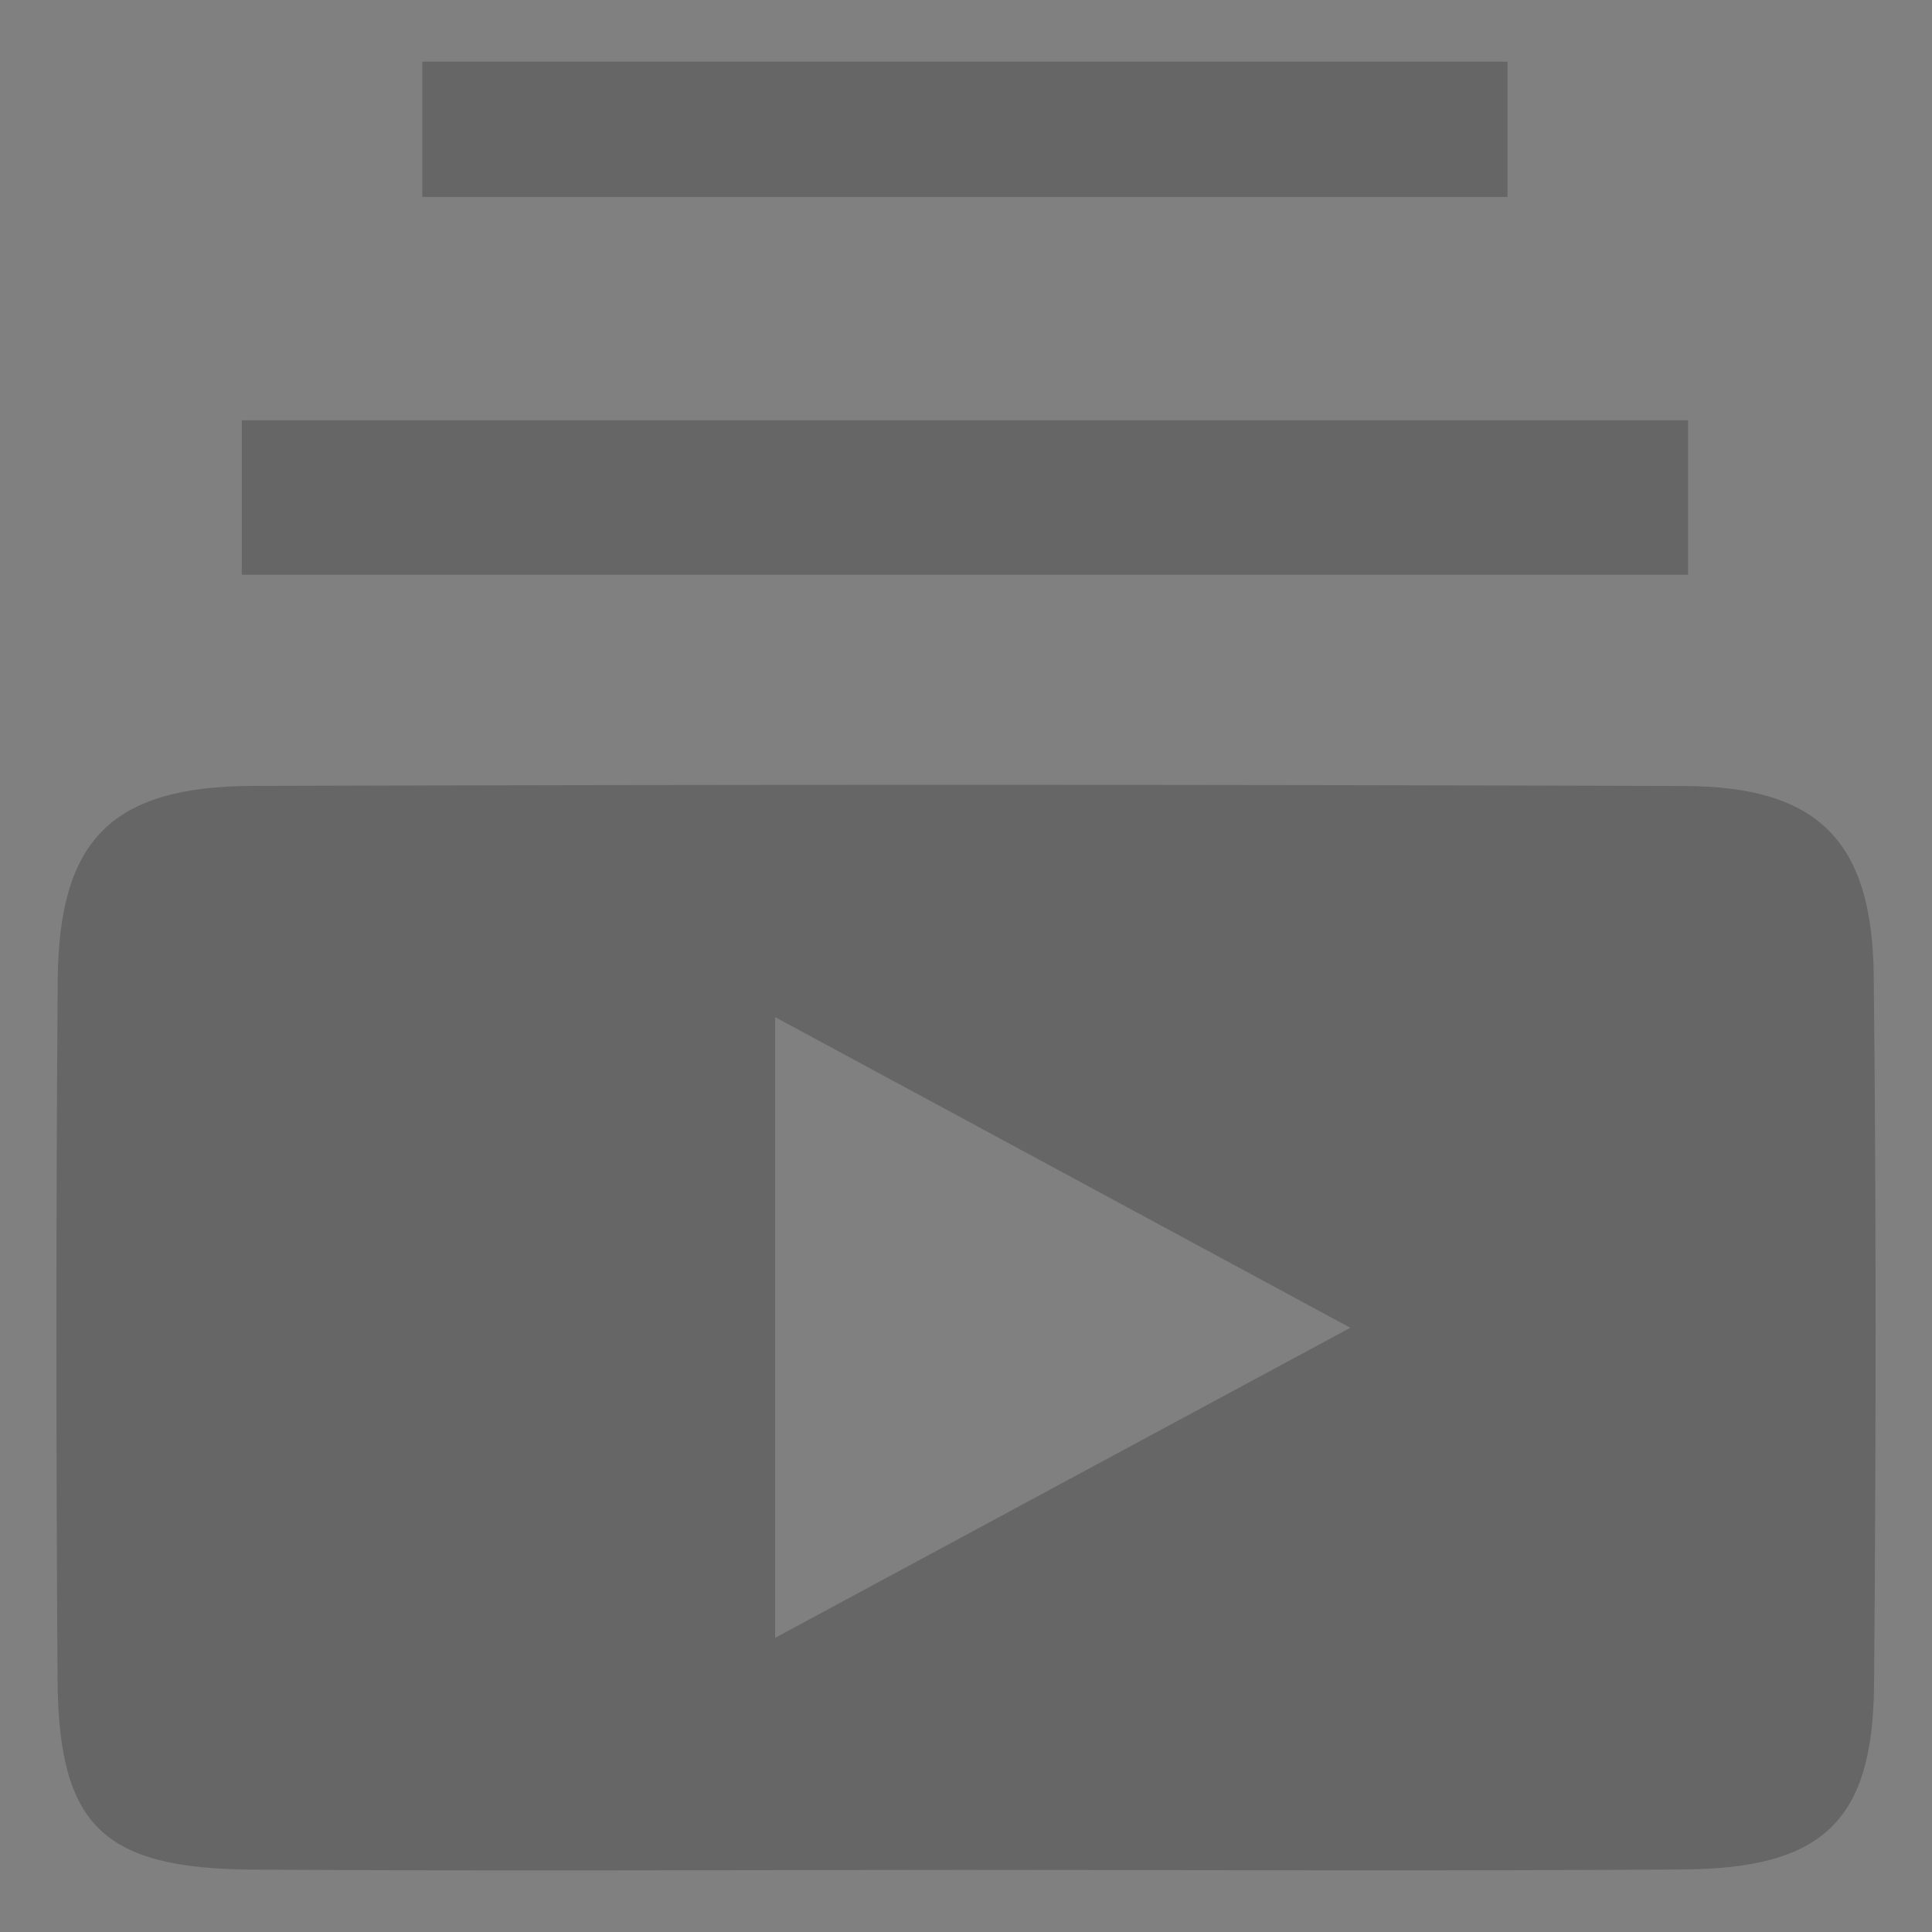 <?xml version="1.0" encoding="utf-8"?>
<!-- Generator: Adobe Illustrator 16.0.0, SVG Export Plug-In . SVG Version: 6.00 Build 0)  -->
<!DOCTYPE svg PUBLIC "-//W3C//DTD SVG 1.1//EN" "http://www.w3.org/Graphics/SVG/1.1/DTD/svg11.dtd">
<svg version="1.1" id="Layer_1" xmlns="http://www.w3.org/2000/svg" xmlns:xlink="http://www.w3.org/1999/xlink" x="0px" y="0px"
	 width="24px" height="24px" viewBox="0 0 24 24" enable-background="new 0 0 24 24" xml:space="preserve">
<rect x="0" y="0" width="24" height="24" fill="#808080" stroke="none"/>
<rect x="79" y="-51" fill-rule="evenodd" clip-rule="evenodd" fill="#662D91" width="24" height="48"/>
<rect x="-16" y="-50" fill-rule="evenodd" clip-rule="evenodd" fill="#534741" width="120" height="24"/>
<rect x="-703" y="-910" fill-rule="evenodd" clip-rule="evenodd" fill="#FFFFFF" width="1318" height="893"/>
<path fill-rule="evenodd" clip-rule="evenodd" fill="#666666" d="M-68.814-68.742c0-3.459,0-6.801,0-10.265c-1.12,0-2.174,0-3.228,0
	c-0.057-0.107-0.113-0.213-0.17-0.32c4.005-3.803,8.01-7.606,12.085-11.477c4.078,3.869,8.074,7.66,12.34,11.707
	c-1.413,0-2.461,0-3.617,0c0,3.504,0,6.879,0,10.363c-2.101,0-4.091,0-6.198,0c0-2.521,0-5.025,0-7.629c-1.692,0-3.272,0-4.97,0
	c0,2.521,0,5.027,0,7.621C-64.707-68.742-66.726-68.742-68.814-68.742z"/>
<path fill-rule="evenodd" clip-rule="evenodd" fill="#666666" d="M-44.369-89.432c0.21,1.436,0.396,2.934,0.667,4.415
	c0.073,0.401,0.326,0.844,0.635,1.104c0.341,0.285,0.841,0.385,1.272,0.563c0.103-0.447,0.394-0.955,0.274-1.334
	c-0.95-3.063-0.646-5.963,0.981-8.715c1.106-1.874,2.696-3.184,4.876-4.072c-0.135,0.724-0.27,1.258-0.328,1.8
	c-0.313,2.792,0.744,4.966,3.025,6.564c1.516,1.064,2.736,2.384,3.43,4.118c1.549,3.872-0.373,8.266-4.264,9.821
	c-5.582,2.232-11.298-0.641-12.545-6.404C-46.989-84.556-46.201-87.25-44.369-89.432z M-37.146-87.14
	c-0.546,1.084-0.548,1.215-0.024,3.795c0.327,1.611-0.242,2.887-1.649,3.701c-0.275,0.16-0.551,0.324-0.85,0.5
	c1.637,1.549,3.717,1.635,5.143,0.281c1.541-1.461,1.619-3.725,0.162-5.324C-35.257-85.165-36.177-86.114-37.146-87.14z"/>
<g>
	<path fill-rule="evenodd" clip-rule="evenodd" fill="#666666" d="M11.954,23.229c-2.94,0.001-5.881,0.015-8.822-0.004
		c-1.855-0.013-2.404-0.548-2.417-2.362c-0.019-2.894-0.02-5.788,0.002-8.683c0.013-1.746,0.666-2.411,2.423-2.417
		c5.928-0.018,11.856-0.018,17.783,0.001c1.659,0.005,2.335,0.681,2.353,2.35c0.032,2.94,0.029,5.88,0.004,8.822
		c-0.015,1.681-0.631,2.274-2.365,2.287C17.927,23.244,14.94,23.229,11.954,23.229z M9.629,12.635c0,2.688,0,5.065,0,7.711
		c2.429-1.311,4.646-2.505,7.145-3.852C14.261,15.137,12.065,13.951,9.629,12.635z"/>
	<path fill-rule="evenodd" clip-rule="evenodd" fill="#666666" d="M3.004,7.14c0-0.67,0-1.246,0-1.919c5.976,0,11.915,0,17.966,0
		c0,0.622,0,1.227,0,1.919C14.962,7.14,9.027,7.14,3.004,7.14z"/>
	<path fill-rule="evenodd" clip-rule="evenodd" fill="#666666" d="M5.246,2.447c0-0.586,0-1.076,0-1.681c4.477,0,8.935,0,13.481,0
		c0,0.555,0,1.073,0,1.681C14.222,2.447,9.765,2.447,5.246,2.447z"/>
</g>
<path fill-rule="evenodd" clip-rule="evenodd" fill="#666666" d="M52.892-77.569c-2.747,0-5.497,0.012-8.246-0.004
	c-1.995-0.009-2.756-0.773-2.759-2.751c-0.008-3.897-0.009-7.794,0.001-11.692c0.004-1.827,0.781-2.604,2.623-2.64
	c1.023-0.021,2.056,0.068,3.075-0.021c1.92-0.167,3.636,0.043,4.889,1.77c0.221,0.305,0.865,0.417,1.317,0.424
	c2.461,0.04,4.925,0.014,7.386,0.022c1.945,0.006,2.711,0.744,2.719,2.65c0.014,3.2,0.013,6.399,0,9.599
	c-0.007,1.817-0.799,2.623-2.636,2.638C58.472-77.553,55.682-77.569,52.892-77.569z"/>
<g>
	<path fill-rule="evenodd" clip-rule="evenodd" fill="#666666" d="M70.245-85.891c0.969,0,1.862,0,2.571,0
		c-1.254,1.251-2.563,2.557-3.808,3.796c-1.09-1.123-2.41-2.483-3.657-3.769c0.417,0,1.104-0.04,1.783,0.011
		c0.757,0.056,0.969-0.274,1.043-0.988c0.521-5.011,4.34-8.827,9.104-9.151c5.101-0.347,9.388,2.728,10.666,7.652
		c1.104,4.251-0.775,8.771-4.584,11.032c-3.844,2.281-8.699,1.818-11.904-1.142c-0.085-0.079-0.14-0.193-0.299-0.421
		c0.461-0.375,0.93-0.759,1.501-1.227c1.894,1.73,4.276,2.461,6.92,2.067c1.796-0.268,3.314-1.195,4.543-2.542
		c2.459-2.688,2.733-6.777,0.675-9.802c-2.125-3.126-5.917-4.346-9.452-3.042C72.223-92.262,69.932-88.968,70.245-85.891z"/>
	<path fill-rule="evenodd" clip-rule="evenodd" fill="#666666" d="M82.539-83.234c-0.29,0.447-0.485,0.75-0.738,1.14
		c-1.455-0.856-2.87-1.671-4.261-2.526c-0.201-0.124-0.397-0.441-0.402-0.673c-0.034-1.631-0.019-3.263-0.019-4.96
		c0.547,0,0.975,0,1.555,0c0,1.196,0.059,2.338-0.018,3.47c-0.061,0.891,0.223,1.449,1.027,1.86
		C80.649-84.431,81.558-83.822,82.539-83.234z"/>
</g>
<g>
	<path fill-rule="evenodd" clip-rule="evenodd" fill="#333333" d="M-19.227-50.631c-6.392-0.021-11.544-5.249-11.514-11.682
		c0.03-6.388,5.269-11.528,11.708-11.49c6.34,0.038,11.479,5.253,11.465,11.636C-7.583-55.771-12.801-50.607-19.227-50.631z
		 M-14.505-68.821c-1.129,0.353-2.181,0.983-3.132,1.575c-1.204,0.748-2.439,1.47-3.653,2.214c-0.47,0.287-0.646,0.623-0.63,1.175
		c0.039,1.381,0.006,2.766,0.02,4.148c0.004,0.545,0.045,0.966-0.763,0.996c-0.808,0.029-1.394,0.944-1.314,1.742
		c0.088,0.881,0.778,1.526,1.644,1.538c1.055,0.017,1.746-0.736,1.79-1.954c0.046-1.25-0.116-2.505,0.106-3.751
		c0.42-0.072,0.772-0.297,1.127-0.508c0.989-0.592,1.974-1.189,2.966-1.775c0.271-0.16,0.636-0.409,0.692,0.166
		c0.051,0.507,0.062,1.04-0.046,1.532c-0.098,0.439-0.605,0.221-0.916,0.339c-0.744,0.281-1.195,1.137-1.01,1.965
		c0.135,0.606,1.192,1.594,1.667,1.56c0.738-0.056,1.671-1.181,1.683-2.1c0.035-2.73,0.053-5.462,0.058-8.192
		C-14.216-68.386-14.022-68.769-14.505-68.821z"/>
	<path fill-rule="evenodd" clip-rule="evenodd" fill="#F0F0F0" d="M-20.437-61.138c-0.222,1.246-0.061,2.501-0.106,3.751
		c-0.044,1.218-0.735,1.971-1.79,1.954c-0.866-0.012-1.556-0.657-1.644-1.538c-0.08-0.798,0.506-1.713,1.314-1.742
		c0.808-0.03,0.768-0.451,0.763-0.996c-0.014-1.383,0.019-2.768-0.02-4.148c-0.016-0.552,0.16-0.888,0.63-1.175
		c1.214-0.744,2.449-1.466,3.653-2.214c0.951-0.592,2.003-1.223,3.132-1.575c0.034,1.069,0.215,2.203-1.167,2.648
		c-1.316,0.572-2.475,1.431-3.753,2.063c-0.828,0.411-1.331,0.923-1.141,1.9C-20.764-61.822-20.394-61.505-20.437-61.138z"/>
	<path fill-rule="evenodd" clip-rule="evenodd" fill="#D0D0D0" d="M-15.673-66.173c1.382-0.445,1.202-1.579,1.167-2.648
		c0.483,0.053,0.289,0.436,0.289,0.67c-0.005,2.73-0.023,5.462-0.058,8.192c-0.012,0.919-0.945,2.044-1.683,2.1
		c-0.475,0.034-1.532-0.953-1.667-1.56c-0.185-0.828,0.267-1.684,1.01-1.965c0.311-0.118,0.818,0.101,0.916-0.339
		c0.108-0.492,0.097-1.025,0.046-1.532c-0.056-0.575-0.421-0.326-0.692-0.166c-0.992,0.586-1.977,1.184-2.966,1.775
		c-0.355,0.211-0.708,0.436-1.127,0.508c0.043-0.367-0.327-0.685-0.13-1.072c0.395,0.1,0.669-0.168,0.965-0.337
		c0.973-0.553,1.898-1.204,2.911-1.666C-15.768-64.634-15.466-65.235-15.673-66.173z"/>
	<path fill-rule="evenodd" clip-rule="evenodd" fill="#414141" d="M-15.673-66.173c0.207,0.938-0.095,1.539-1.018,1.96
		c-1.013,0.462-1.938,1.113-2.911,1.666c-0.296,0.169-0.57,0.437-0.965,0.337c-0.19-0.978,0.313-1.489,1.141-1.9
		C-18.147-64.742-16.989-65.601-15.673-66.173z"/>
</g>
<g>
	<path fill-rule="evenodd" clip-rule="evenodd" fill="#333333" d="M-6.423-62.191c-0.008-6.35,5.124-11.494,11.466-11.494
		c6.343-0.002,11.478,5.143,11.47,11.49c-0.006,6.297-5.127,11.431-11.417,11.446C-1.259-50.734-6.415-55.855-6.423-62.191z
		 M3.393-61.168c0.012,0.412,0.042,0.826,0.032,1.238c-0.012,0.437,0.134,0.917-0.195,1.289c-0.717,0.809-1.979,1.017-2.949,0.533
		c-0.225-0.111-0.435-0.4-0.794-0.121c0.579,0.864,1.375,1.457,2.227,1.996c0.843,0.533,1.662,0.782,2.522,0.021
		c0.529-0.469,1.118-0.457,1.637,0.011c0.78,0.704,1.539,0.543,2.345,0.061c0.716-0.429,1.384-0.906,1.927-1.542
		c0.156-0.183,0.381-0.368,0.181-0.605c-0.702,0.048-1.153,0.949-1.925,0.52C7.806-58.1,7.009-58.25,6.721-58.926
		c-0.56-1.311,0.336-2.893,1.811-3.238c0.884-0.208,1.534,0.47,2.076,0.949c0.583,0.517,0.036,1.473,0.292,2.254
		c0.43-0.476,0.52-1.008,0.682-1.522c0.246-0.784,0.156-1.575,0.171-2.367c0.019-1.101-0.982-1.193-1.61-1.658
		c-0.172-0.128-0.32-0.286-0.48-0.431c-0.064-0.801,0.334-1.701-0.266-2.381c-0.667-0.754-3.058-1.463-4.001-1.273
		c0.565,0.483,1.549,0.51,1.552,1.406c0.004,0.742,0.287,1.566-0.234,2.219c-0.789,0.983-2.337,0.904-3.546-0.064
		c-0.259-0.207-0.198-0.428-0.241-0.664c-0.25-1.362,0.229-2.355,1.56-2.961c-1.057-0.002-1.925,0.396-2.812,0.737
		c-1.071,0.411-1.657,1.093-1.395,2.307c0.112,0.521-0.113,0.825-0.555,1.155c-0.518,0.389-1.339,0.574-1.355,1.445
		c-0.012,0.636-0.084,1.287,0.025,1.904c0.124,0.698,0.15,1.484,0.863,2.07c0-0.496-0.018-0.877,0.005-1.256
		c0.02-0.334-0.117-0.689,0.199-0.984c1.048-0.979,1.887-1.066,3.188-0.309C2.894-61.444,3.144-61.309,3.393-61.168z"/>
	<path fill-rule="evenodd" clip-rule="evenodd" fill="#FDFDFD" d="M3.393-61.168c-0.249-0.141-0.499-0.276-0.745-0.42
		c-1.301-0.758-2.14-0.67-3.188,0.309c-0.316,0.295-0.179,0.65-0.199,0.984c-0.022,0.379-0.005,0.76-0.005,1.256
		c-0.713-0.586-0.739-1.372-0.863-2.07c-0.109-0.617-0.038-1.269-0.025-1.904c0.016-0.871,0.837-1.057,1.355-1.445
		c0.442-0.33,0.667-0.635,0.555-1.155c-0.262-1.214,0.324-1.896,1.395-2.307c0.887-0.341,1.755-0.739,2.812-0.737
		c-1.331,0.605-1.811,1.599-1.56,2.961c0.043,0.236-0.018,0.457,0.241,0.664c1.209,0.969,2.757,1.048,3.546,0.064
		c0.521-0.652,0.238-1.477,0.234-2.219c-0.003-0.896-0.986-0.923-1.552-1.406c0.943-0.189,3.334,0.52,4.001,1.273
		c0.6,0.68,0.201,1.58,0.266,2.381c-0.047,0.279-0.238,0.424-0.473,0.555c-0.604,0.338-1.191,0.706-1.799,1.041
		C6.062-62.611,4.726-61.893,3.393-61.168z"/>
	<path fill-rule="evenodd" clip-rule="evenodd" fill="#D7D7D7" d="M3.393-61.168c1.333-0.725,2.669-1.443,3.997-2.176
		c0.607-0.335,1.194-0.703,1.799-1.041c0.234-0.131,0.426-0.275,0.473-0.555c0.16,0.145,0.309,0.303,0.48,0.431
		c0.628,0.465,1.629,0.558,1.61,1.658c-0.015,0.792,0.075,1.583-0.171,2.367c-0.162,0.515-0.252,1.047-0.682,1.522
		c-0.256-0.781,0.291-1.737-0.292-2.254c-0.542-0.479-1.192-1.157-2.076-0.949c-1.475,0.346-2.37,1.928-1.811,3.238
		c0.288,0.676,1.085,0.826,1.679,1.158c0.771,0.43,1.223-0.472,1.925-0.52c0.2,0.237-0.024,0.423-0.181,0.605
		c-0.543,0.636-1.211,1.113-1.927,1.542c-0.806,0.482-1.564,0.644-2.345-0.061c-0.519-0.468-1.107-0.479-1.637-0.011
		c-0.86,0.761-1.68,0.512-2.522-0.021c-0.853-0.539-1.648-1.132-2.227-1.996c0.359-0.279,0.569,0.01,0.794,0.121
		c0.971,0.483,2.232,0.275,2.949-0.533c0.33-0.372,0.184-0.853,0.195-1.289C3.435-60.342,3.405-60.756,3.393-61.168z"/>
</g>
<g>
	<path fill-rule="evenodd" clip-rule="evenodd" fill="#333333" d="M40.448-62.149c-0.021,6.354-5.216,11.479-11.609,11.45
		c-6.35-0.028-11.463-5.235-11.427-11.634c0.036-6.305,5.22-11.416,11.563-11.402C35.334-73.722,40.469-68.537,40.448-62.149z
		 M28.664-57.549c0.427,0.397,0.714-0.052,1-0.212c1.754-0.98,3.476-2.021,5.237-2.988c0.576-0.316,0.706-0.708,0.815-1.341
		c0.417-2.381-0.494-3.849-2.733-4.654c-0.491-0.176-0.835-0.285-1.308,0.002c-0.897,0.547-1.834,1.027-2.757,1.537
		c-0.536-0.232-1.058-0.449-1.539-0.833c-0.988-0.788-1.926-1.138-3.295-0.315c-1.464,0.88-2.172,1.765-1.933,3.495
		c0.132,0.947-0.004,1.795,1.131,2.331c0.534,0.253,1.111,0.553,1.649,0.868C26.164-58.936,27.336-58.103,28.664-57.549z"/>
	<path fill-rule="evenodd" clip-rule="evenodd" fill="#D8D8D8" d="M28.919-65.205c0.923-0.51,1.859-0.99,2.757-1.537
		c0.473-0.287,0.816-0.178,1.308-0.002c2.239,0.806,3.15,2.273,2.733,4.654c-0.109,0.633-0.239,1.024-0.815,1.341
		c-1.762,0.968-3.483,2.008-5.237,2.988c-0.286,0.16-0.573,0.609-1,0.212c0.324-0.216,0.272-0.552,0.271-0.865
		C28.933-60.678,28.926-62.941,28.919-65.205z M33.718-63.601c0.006-0.424-0.22-0.642-0.572-0.656
		c-0.356-0.016-0.591,0.182-0.603,0.578c-0.01,0.394,0.208,0.608,0.563,0.623C33.467-63.04,33.69-63.256,33.718-63.601z
		 M31.569-63.322c-0.388,0.003-0.593,0.184-0.619,0.512c-0.028,0.351,0.074,0.634,0.507,0.646c0.371,0.011,0.652-0.136,0.655-0.521
		C32.113-63.032,31.806-63.188,31.569-63.322z"/>
	<path fill-rule="evenodd" clip-rule="evenodd" fill="#F0F0F0" d="M28.919-65.205c0.007,2.264,0.014,4.527,0.017,6.791
		c0.001,0.313,0.053,0.649-0.271,0.865c-1.328-0.554-2.5-1.387-3.731-2.11c-0.538-0.315-1.115-0.615-1.649-0.868
		c-1.135-0.536-0.999-1.384-1.131-2.331c-0.239-1.73,0.469-2.615,1.933-3.495c1.369-0.822,2.307-0.473,3.295,0.315
		C27.861-65.654,28.383-65.438,28.919-65.205z M25.521-61.734c0.228-0.025,0.449-0.091,0.432-0.318
		c-0.049-0.603,0.244-0.784,0.789-0.764c0.192,0.006,0.236-0.183,0.249-0.348c0.019-0.226-0.085-0.412-0.305-0.395
		c-0.53,0.037-0.783-0.15-0.712-0.703c0.024-0.188-0.094-0.292-0.265-0.338c-0.165-0.046-0.387-0.027-0.404,0.138
		c-0.066,0.614-0.299,0.997-0.991,0.945c-0.049-0.004-0.181,0.22-0.156,0.302c0.18,0.614,1.401,0.368,1.145,1.37
		C25.298-61.825,25.456-61.767,25.521-61.734z"/>
	<path fill-rule="evenodd" clip-rule="evenodd" fill="#414141" d="M33.718-63.601c-0.027,0.345-0.251,0.561-0.611,0.545
		c-0.355-0.015-0.573-0.229-0.563-0.623c0.012-0.396,0.246-0.594,0.603-0.578C33.498-64.242,33.724-64.024,33.718-63.601z"/>
	<path fill-rule="evenodd" clip-rule="evenodd" fill="#414141" d="M31.569-63.322c0.236,0.134,0.544,0.29,0.543,0.638
		c-0.003,0.385-0.284,0.531-0.655,0.521c-0.433-0.013-0.535-0.296-0.507-0.646C30.977-63.139,31.182-63.319,31.569-63.322z"/>
	<path fill-rule="evenodd" clip-rule="evenodd" fill="#414141" d="M25.521-61.734c-0.065-0.032-0.224-0.091-0.219-0.11
		c0.257-1.002-0.965-0.756-1.145-1.37c-0.024-0.082,0.107-0.306,0.156-0.302c0.692,0.052,0.925-0.331,0.991-0.945
		c0.018-0.165,0.239-0.184,0.404-0.138c0.171,0.046,0.289,0.15,0.265,0.338c-0.071,0.553,0.182,0.74,0.712,0.703
		c0.22-0.018,0.323,0.169,0.305,0.395c-0.013,0.165-0.057,0.354-0.249,0.348c-0.545-0.021-0.838,0.161-0.789,0.764
		C25.971-61.825,25.749-61.76,25.521-61.734z"/>
</g>
<g>
	<path fill-rule="evenodd" clip-rule="evenodd" fill="#333333" d="M52.936-50.443c-6.521,0.014-11.81-5.249-11.815-11.756
		c-0.006-6.516,5.269-11.794,11.781-11.791c6.469,0.003,11.746,5.253,11.766,11.707C64.688-55.754,59.438-50.455,52.936-50.443z
		 M56.611-56.759c0.875,0.019,1.751,0.032,2.626,0.062c0.425,0.014,0.565-0.186,0.564-0.589c-0.007-3.287-0.007-6.574,0-9.86
		c0.001-0.404-0.14-0.604-0.564-0.59c-0.875,0.029-1.751,0.043-2.626,0.063c-2.478-0.085-4.957-0.086-7.435,0
		c-0.847-0.021-1.693-0.028-2.539-0.069c-0.542-0.026-0.647,0.255-0.646,0.724c0.011,3.202,0.011,6.403,0,9.604
		c-0.002,0.47,0.104,0.751,0.646,0.726c0.846-0.041,1.692-0.05,2.539-0.071C51.654-56.673,54.134-56.675,56.611-56.759z"/>
	<path fill-rule="evenodd" clip-rule="evenodd" fill="#FDFDFD" d="M49.177-67.674c2.478-0.086,4.957-0.085,7.435,0
		c0,3.638,0,7.276,0,10.915c-2.478,0.084-4.957,0.086-7.435-0.002C49.177-60.397,49.177-64.035,49.177-67.674z"/>
	<path fill-rule="evenodd" clip-rule="evenodd" fill="#D5D5D5" d="M49.177-67.674c0,3.639,0,7.276,0,10.913
		c-0.847,0.021-1.693,0.03-2.539,0.071c-0.542,0.025-0.647-0.256-0.646-0.726c0.011-3.201,0.011-6.402,0-9.604
		c-0.002-0.469,0.104-0.75,0.646-0.724C47.483-67.702,48.33-67.695,49.177-67.674z M47.935-65.774
		c-0.022-0.19,0.081-0.565-0.345-0.589c-0.467-0.025-0.455,0.352-0.46,0.683c-0.005,0.303-0.007,0.622,0.41,0.619
		C47.963-65.063,47.938-65.395,47.935-65.774z M47.936-58.748c0.005-0.298,0.021-0.626-0.4-0.625
		c-0.416,0.003-0.41,0.324-0.404,0.625c0.003,0.334-0.003,0.71,0.465,0.678C48.015-58.1,47.921-58.47,47.936-58.748z M47.941-62.148
		c-0.027-0.296,0.103-0.704-0.395-0.708c-0.394-0.003-0.419,0.314-0.414,0.618c0.005,0.289-0.028,0.614,0.372,0.658
		C47.93-61.533,47.942-61.844,47.941-62.148z"/>
	<path fill-rule="evenodd" clip-rule="evenodd" fill="#D5D5D5" d="M56.611-56.759c0-3.639,0-7.277,0-10.915
		c0.875-0.02,1.751-0.033,2.626-0.063c0.425-0.014,0.565,0.186,0.564,0.59c-0.007,3.286-0.007,6.573,0,9.86
		c0.001,0.403-0.14,0.603-0.564,0.589C58.362-56.727,57.486-56.74,56.611-56.759z M58.704-65.571
		c-0.011-0.402,0.051-0.782-0.417-0.805c-0.422-0.019-0.413,0.313-0.402,0.608c0.012,0.301-0.104,0.692,0.399,0.706
		C58.701-65.052,58.717-65.351,58.704-65.571z M58.699-58.83c0.017-0.252,0.004-0.551-0.414-0.541
		c-0.505,0.012-0.389,0.404-0.4,0.705c-0.011,0.295-0.02,0.627,0.402,0.607C58.757-58.079,58.693-58.459,58.699-58.83z
		 M57.872-62.215c0.031,0.283-0.014,0.631,0.411,0.616c0.391-0.016,0.415-0.323,0.416-0.624c0-0.306-0.037-0.608-0.427-0.611
		C57.845-62.837,57.906-62.484,57.872-62.215z"/>
	<path fill-rule="evenodd" clip-rule="evenodd" fill="#434343" d="M47.935-65.774c0.004,0.38,0.028,0.711-0.395,0.713
		c-0.417,0.003-0.415-0.316-0.41-0.619c0.005-0.331-0.007-0.708,0.46-0.683C48.016-66.34,47.912-65.965,47.935-65.774z"/>
	<path fill-rule="evenodd" clip-rule="evenodd" fill="#434343" d="M47.937-58.748c-0.016,0.278,0.078,0.648-0.341,0.678
		c-0.468,0.032-0.462-0.344-0.465-0.678c-0.006-0.301-0.012-0.622,0.404-0.625C47.957-59.374,47.94-59.046,47.937-58.748z"/>
	<path fill-rule="evenodd" clip-rule="evenodd" fill="#434343" d="M47.94-62.147c0.002,0.304-0.011,0.614-0.436,0.567
		c-0.4-0.044-0.367-0.369-0.372-0.658c-0.005-0.304,0.021-0.621,0.414-0.618C48.044-62.853,47.914-62.444,47.94-62.147z"/>
	<path fill-rule="evenodd" clip-rule="evenodd" fill="#434343" d="M58.704-65.571c0.013,0.221-0.003,0.52-0.42,0.51
		c-0.504-0.014-0.388-0.405-0.399-0.706c-0.011-0.295-0.02-0.627,0.402-0.608C58.755-66.354,58.693-65.974,58.704-65.571z"/>
	<path fill-rule="evenodd" clip-rule="evenodd" fill="#434343" d="M58.699-58.83c-0.006,0.371,0.058,0.751-0.412,0.771
		c-0.422,0.02-0.413-0.313-0.402-0.607c0.012-0.301-0.104-0.693,0.4-0.705C58.703-59.381,58.716-59.082,58.699-58.83z"/>
	<path fill-rule="evenodd" clip-rule="evenodd" fill="#434343" d="M57.872-62.215c0.034-0.27-0.027-0.622,0.4-0.619
		c0.39,0.003,0.427,0.306,0.427,0.611c-0.001,0.301-0.025,0.608-0.416,0.624C57.858-61.584,57.903-61.932,57.872-62.215z"/>
</g>
<g>
	<path fill-rule="evenodd" clip-rule="evenodd" fill="#333333" d="M76.842-50.824c-6.309,0.011-11.424-5.084-11.428-11.382
		c-0.003-6.302,5.104-11.407,11.404-11.403c6.259,0.004,11.363,5.087,11.381,11.334C88.217-55.961,83.135-50.835,76.842-50.824z
		 M83.456-68.813c-0.94,0.288-1.611,1.26-2.54,0.395c-0.513-0.477-1.052-0.471-1.593-0.008c-0.596,0.512-1.187,0.45-1.778-0.033
		c-0.461-0.377-0.951-0.451-1.432-0.028c-0.652,0.574-1.302,0.527-1.941-0.007c-0.458-0.382-0.899-0.385-1.349,0.002
		c-0.649,0.559-1.29,0.534-1.949,0.004c-0.522-0.422-0.729-0.305-0.725,0.389c0.02,3.923,0.021,7.845-0.001,11.768
		c-0.005,0.604,0.141,0.823,0.783,0.813c2.309-0.037,4.617-0.018,6.928-0.013c0.352,0,0.68-0.037,0.998-0.225
		c1.359-0.798,2.728-1.582,4.098-2.367c0.284-0.163,0.509-0.328,0.508-0.717C83.452-62.128,83.456-65.414,83.456-68.813z"/>
	<path fill-rule="evenodd" clip-rule="evenodd" fill="#F3F3F3" d="M83.456-68.813c0,3.399-0.004,6.686,0.007,9.972
		c0.001,0.389-0.224,0.554-0.508,0.717c-1.37,0.785-2.738,1.569-4.098,2.367c-0.318,0.188-0.646,0.225-0.998,0.225
		c-2.311-0.005-4.619-0.024-6.928,0.013c-0.643,0.011-0.788-0.209-0.783-0.813c0.022-3.923,0.021-7.845,0.001-11.768
		c-0.005-0.693,0.202-0.811,0.725-0.389c0.659,0.53,1.3,0.555,1.949-0.004c0.449-0.387,0.891-0.384,1.349-0.002
		c0.64,0.534,1.289,0.581,1.941,0.007c0.48-0.423,0.971-0.349,1.432,0.028c0.592,0.483,1.183,0.545,1.778,0.033
		c0.541-0.463,1.08-0.469,1.593,0.008C81.845-67.554,82.516-68.525,83.456-68.813z M76.767-64.551c1.643,0,3.29-0.063,4.929,0.026
		c0.89,0.047,0.895-0.388,0.862-1.014c-0.03-0.566,0.199-1.158-0.828-1.135c-3.096,0.071-6.193,0.025-9.291,0.025
		c-1.434,0-1.396,0-1.395,1.409c0.001,0.631,0.257,0.71,0.792,0.7C73.479-64.568,75.122-64.549,76.767-64.551z M80.573-62.477
		c0.504,0,1.008-0.009,1.512,0.004c0.311,0.008,0.471-0.104,0.466-0.433c-0.005-0.277-0.141-0.408-0.402-0.408
		c-1.071-0.004-2.143-0.006-3.214,0.002c-0.234,0.001-0.435,0.077-0.433,0.378c0.003,0.313,0.151,0.46,0.464,0.457
		C79.501-62.48,80.037-62.479,80.573-62.477z M80.514-60.875c0.537,0,1.074-0.002,1.611,0c0.257,0,0.417-0.091,0.418-0.381
		c0.001-0.262-0.087-0.421-0.378-0.42c-1.073,0.005-2.147,0.004-3.221,0.008c-0.252,0-0.421,0.096-0.437,0.379
		c-0.021,0.362,0.213,0.412,0.49,0.413C79.502-60.875,80.008-60.875,80.514-60.875z M80.661-59.959c-0.565,0-1.131-0.001-1.697,0
		c-0.238,0.001-0.448,0.058-0.455,0.349c-0.007,0.284,0.182,0.386,0.429,0.386c1.069,0.002,2.138-0.001,3.207-0.004
		c0.269-0.001,0.407-0.133,0.396-0.404c-0.014-0.307-0.232-0.326-0.464-0.326C81.604-59.959,81.133-59.959,80.661-59.959z"/>
	<path fill-rule="evenodd" clip-rule="evenodd" fill="#424242" d="M76.767-64.55c-1.645,0.001-3.287-0.019-4.931,0.012
		c-0.535,0.01-0.791-0.069-0.792-0.7c-0.002-1.409-0.039-1.409,1.395-1.409c3.098,0,6.195,0.046,9.291-0.025
		c1.027-0.023,0.798,0.568,0.828,1.135c0.032,0.626,0.027,1.061-0.862,1.014C80.057-64.614,78.409-64.551,76.767-64.55z"/>
	<path fill-rule="evenodd" clip-rule="evenodd" fill="#424242" d="M80.573-62.477c-0.536-0.002-1.072-0.004-1.607,0
		c-0.313,0.003-0.461-0.145-0.464-0.457c-0.002-0.301,0.198-0.377,0.433-0.378c1.071-0.008,2.143-0.006,3.214-0.002
		c0.262,0,0.397,0.131,0.402,0.408c0.005,0.329-0.155,0.44-0.466,0.433C81.581-62.485,81.077-62.477,80.573-62.477z"/>
	<path fill-rule="evenodd" clip-rule="evenodd" fill="#424242" d="M80.514-60.875c-0.506,0-1.012,0-1.516-0.001
		c-0.277-0.001-0.511-0.051-0.49-0.413c0.016-0.283,0.185-0.379,0.437-0.379c1.073-0.004,2.147-0.003,3.221-0.008
		c0.291-0.001,0.379,0.158,0.378,0.42c-0.001,0.29-0.161,0.381-0.418,0.381C81.588-60.877,81.051-60.875,80.514-60.875z"/>
	<path fill-rule="evenodd" clip-rule="evenodd" fill="#424242" d="M80.661-59.959c0.472,0,0.943,0,1.416,0
		c0.231,0,0.45,0.02,0.464,0.326c0.011,0.271-0.128,0.403-0.396,0.404c-1.069,0.003-2.138,0.006-3.207,0.004
		c-0.247,0-0.436-0.102-0.429-0.386c0.007-0.291,0.217-0.348,0.455-0.349C79.53-59.96,80.096-59.959,80.661-59.959z"/>
</g>
<rect id="_x3C_Slice_x3E_" x="-31" y="-98" fill-rule="evenodd" clip-rule="evenodd" fill="none" width="24" height="24"/>
<rect id="_x3C_Slice_x3E__1_" x="-7" y="-98" fill-rule="evenodd" clip-rule="evenodd" fill="none" width="24" height="24"/>
<rect id="_x3C_Slice_x3E__2_" x="17" y="-98" fill-rule="evenodd" clip-rule="evenodd" fill="none" width="24" height="24"/>
<rect id="_x3C_Slice_x3E__3_" x="41" y="-98" fill-rule="evenodd" clip-rule="evenodd" fill="none" width="24" height="24"/>
<rect id="_x3C_Slice_x3E__4_" x="65" y="-98" fill-rule="evenodd" clip-rule="evenodd" fill="none" width="24" height="24"/>
<rect id="_x3C_Slice_x3E__5_" x="-31" y="-74" fill-rule="evenodd" clip-rule="evenodd" fill="none" width="24" height="24"/>
<rect id="_x3C_Slice_x3E__6_" x="-7" y="-74" fill-rule="evenodd" clip-rule="evenodd" fill="none" width="24" height="24"/>
<rect id="_x3C_Slice_x3E__7_" x="17" y="-74" fill-rule="evenodd" clip-rule="evenodd" fill="none" width="24" height="24"/>
<rect id="_x3C_Slice_x3E__8_" x="41" y="-74" fill-rule="evenodd" clip-rule="evenodd" fill="none" width="24" height="24"/>
<rect id="_x3C_Slice_x3E__9_" x="65" y="-74" fill-rule="evenodd" clip-rule="evenodd" fill="none" width="24" height="24"/>
</svg>
